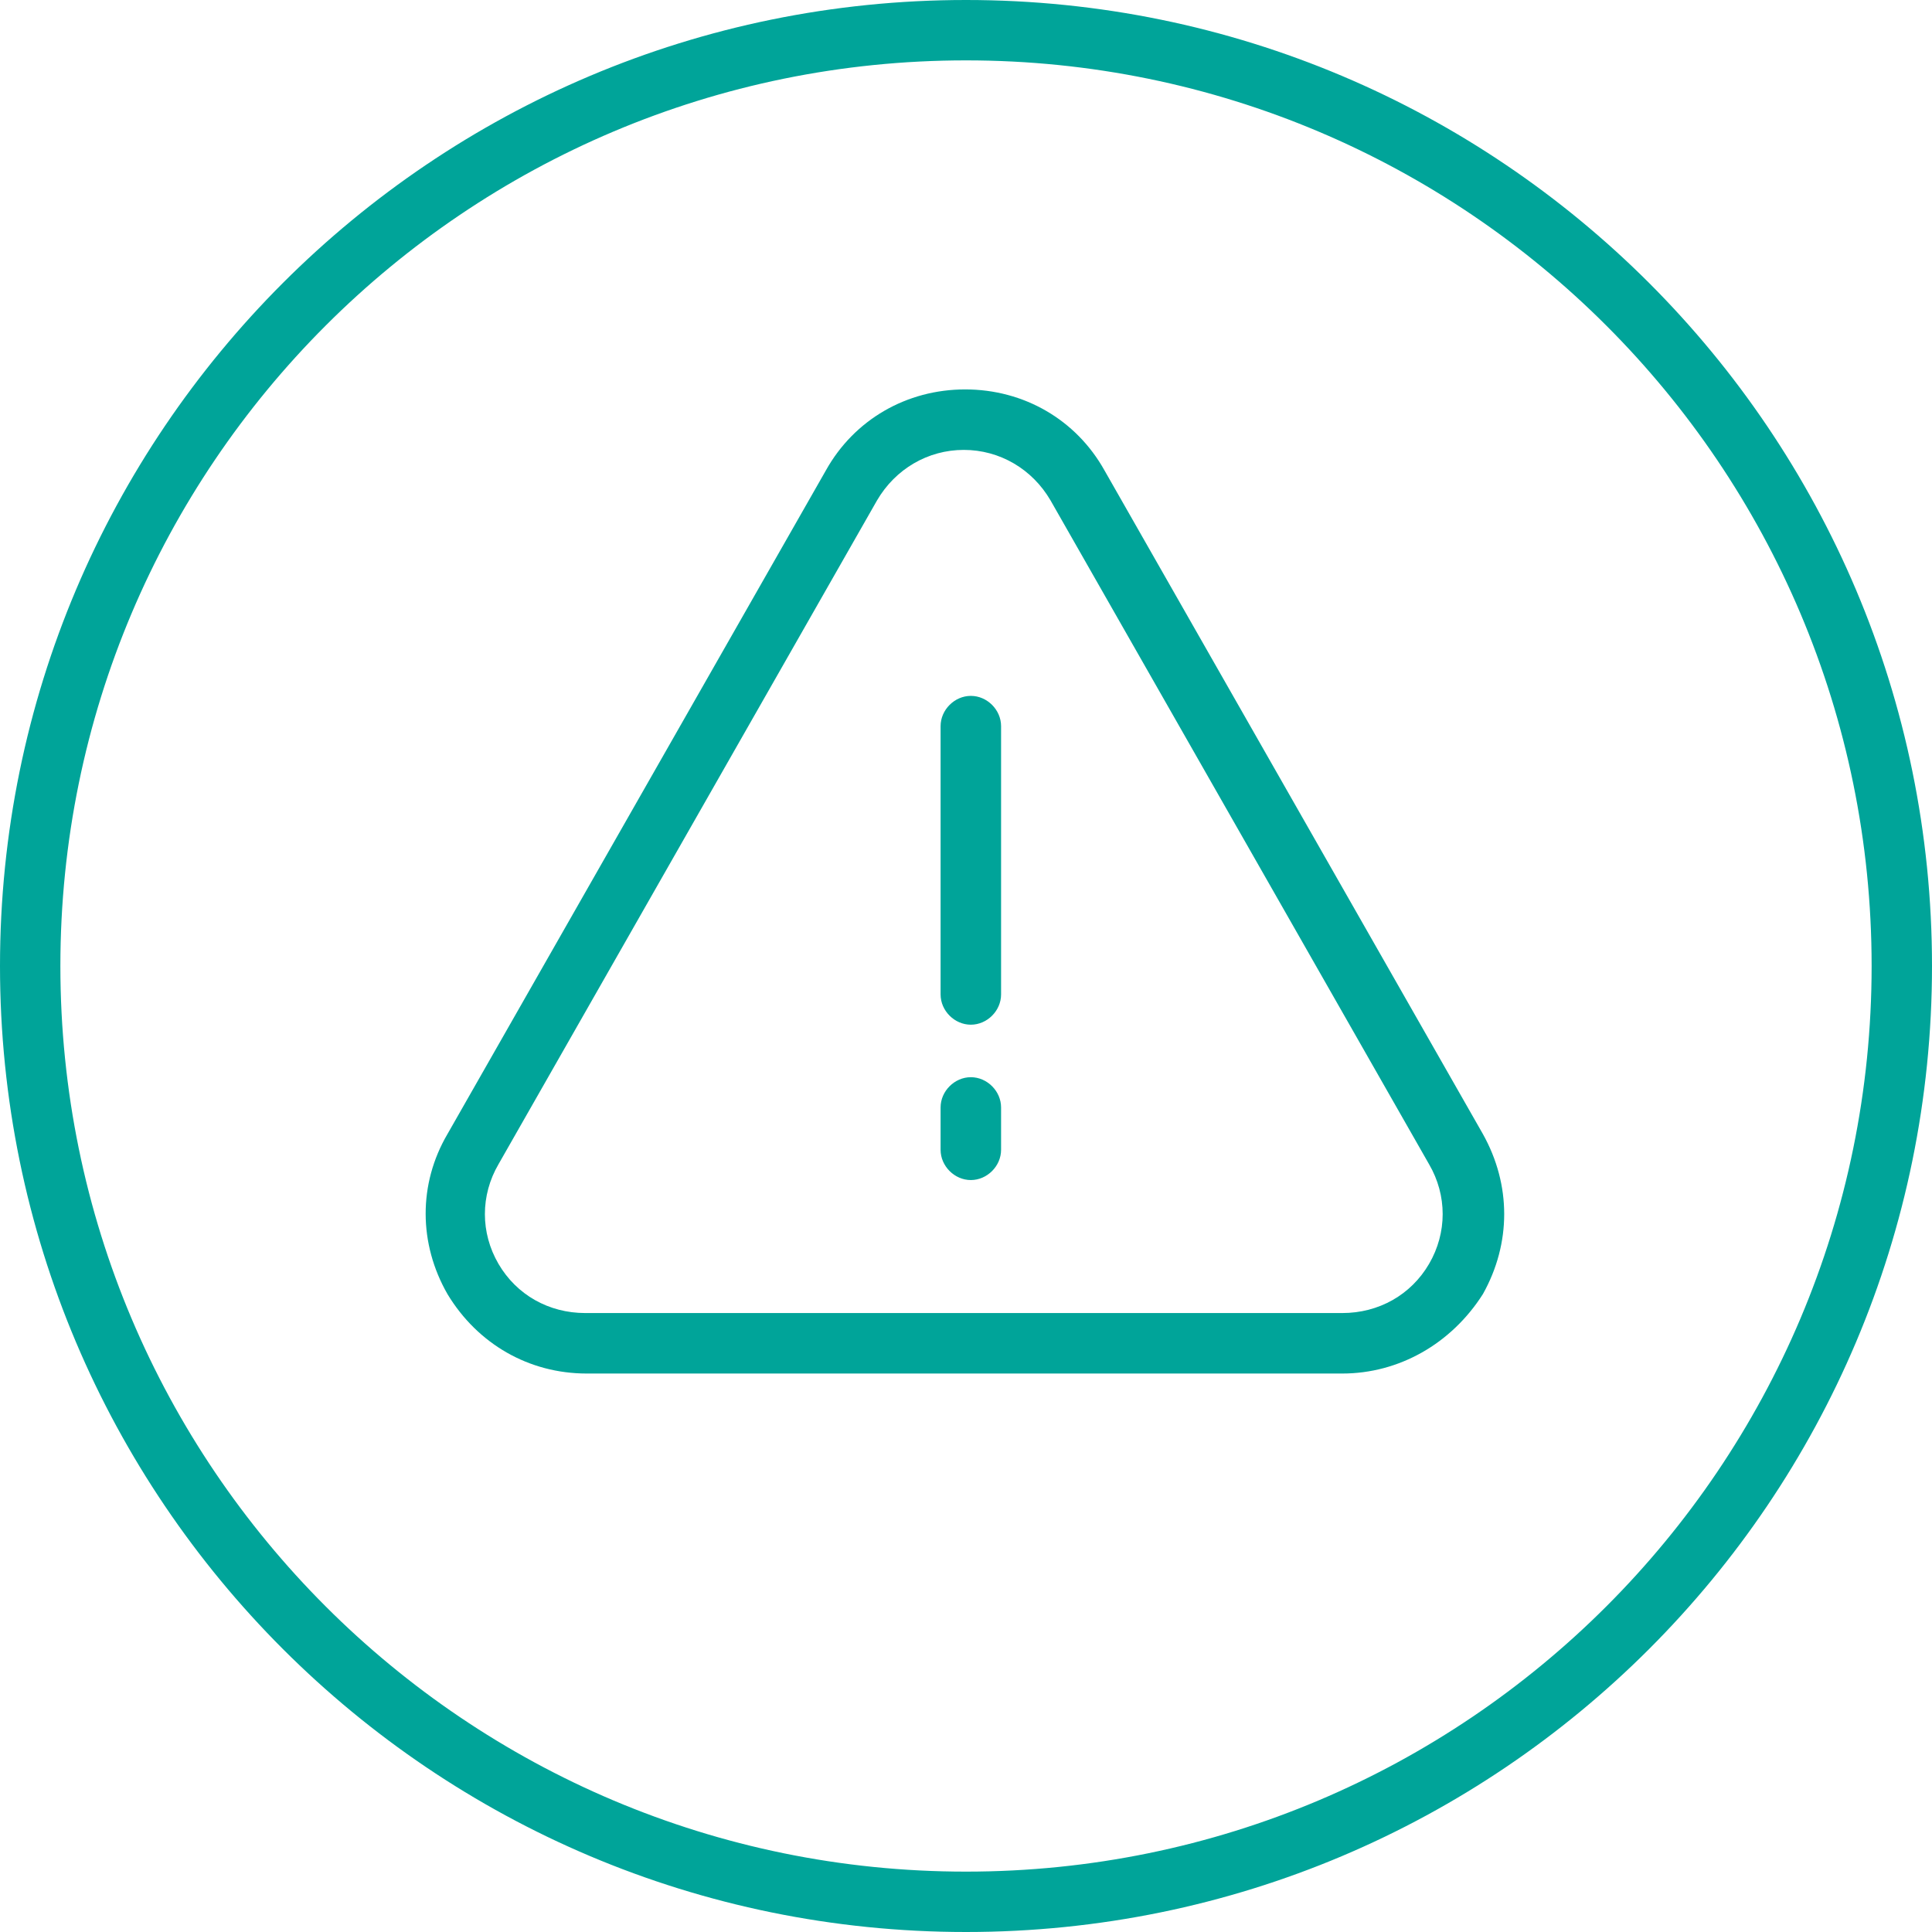 <?xml version="1.0" encoding="UTF-8"?>
<svg width="160px" height="160px" viewBox="0 0 160 160" version="1.1" xmlns="http://www.w3.org/2000/svg" xmlns:xlink="http://www.w3.org/1999/xlink">
    <!-- Generator: Sketch 53.2 (72643) - https://sketchapp.com -->
    <title>Group 8</title>
    <desc>Created with Sketch.</desc>
    <g id="Application-Flow" stroke="none" stroke-width="1" fill="none" fill-rule="evenodd">
        <g id="2---Borrowers---Approved" transform="translate(-560, -170)" fill="#00A499" fill-rule="nonzero">
            <g id="Group-4" transform="translate(302, 170)">
                <g id="Group-8" transform="translate(338, 80) rotate(180) translate(-338, -80) translate(258, 0)">
                    <path d="M80,155 C121.421,155 155,121.421 155,80 C155,38.579 121.421,5 80,5 C38.579,5 5,38.579 5,80 C5,121.421 38.579,155 80,155 Z M80,160 C35.817,160 0,124.183 0,80 C0,35.817 35.817,-2.52242671e-13 80,-2.52242671e-13 C124.183,-2.52242671e-13 160,35.817 160,80 C160,124.183 124.183,160 80,160 Z" id="Oval-2"></path>
                    <path d="M48.839,46.25 L111.412,46.25 C116.192,46.25 120.432,48.687 122.931,52.81 C125.337,56.99 125.371,61.953 122.936,66.094 L91.596,121.056 C89.255,125.245 84.922,127.75 80.067,127.75 C75.212,127.75 70.879,125.245 68.535,121.05 L37.193,66.085 C34.841,61.875 34.841,57.037 37.19,52.833 C39.815,48.705 44.154,46.25 48.839,46.25 Z M41.654,63.588 L72.999,118.558 C74.517,121.16 77.211,122.741 80.184,122.741 C83.157,122.741 85.851,121.16 87.372,118.552 L118.714,63.588 C120.219,61.008 120.219,57.905 118.717,55.331 C117.222,52.768 114.553,51.259 111.529,51.259 L48.839,51.259 C45.815,51.259 43.146,52.768 41.65,55.331 C40.149,57.905 40.149,61.008 41.65,63.581 L41.654,63.588 Z M79.599,75.139 C80.949,75.139 82.104,76.293 82.104,77.643 L82.104,99.865 C82.104,101.215 80.949,102.37 79.599,102.37 C78.249,102.37 77.095,101.215 77.095,99.865 L77.095,77.643 C77.095,76.293 78.249,75.139 79.599,75.139 Z M79.599,62.273 C80.949,62.273 82.104,63.428 82.104,64.778 L82.104,68.287 C82.104,69.636 80.949,70.791 79.599,70.791 C78.249,70.791 77.095,69.636 77.095,68.287 L77.095,64.778 C77.095,63.428 78.249,62.273 79.599,62.273 Z" id="Combined-Shape"></path>
                </g>
            </g>
        </g>
    </g>
</svg>
